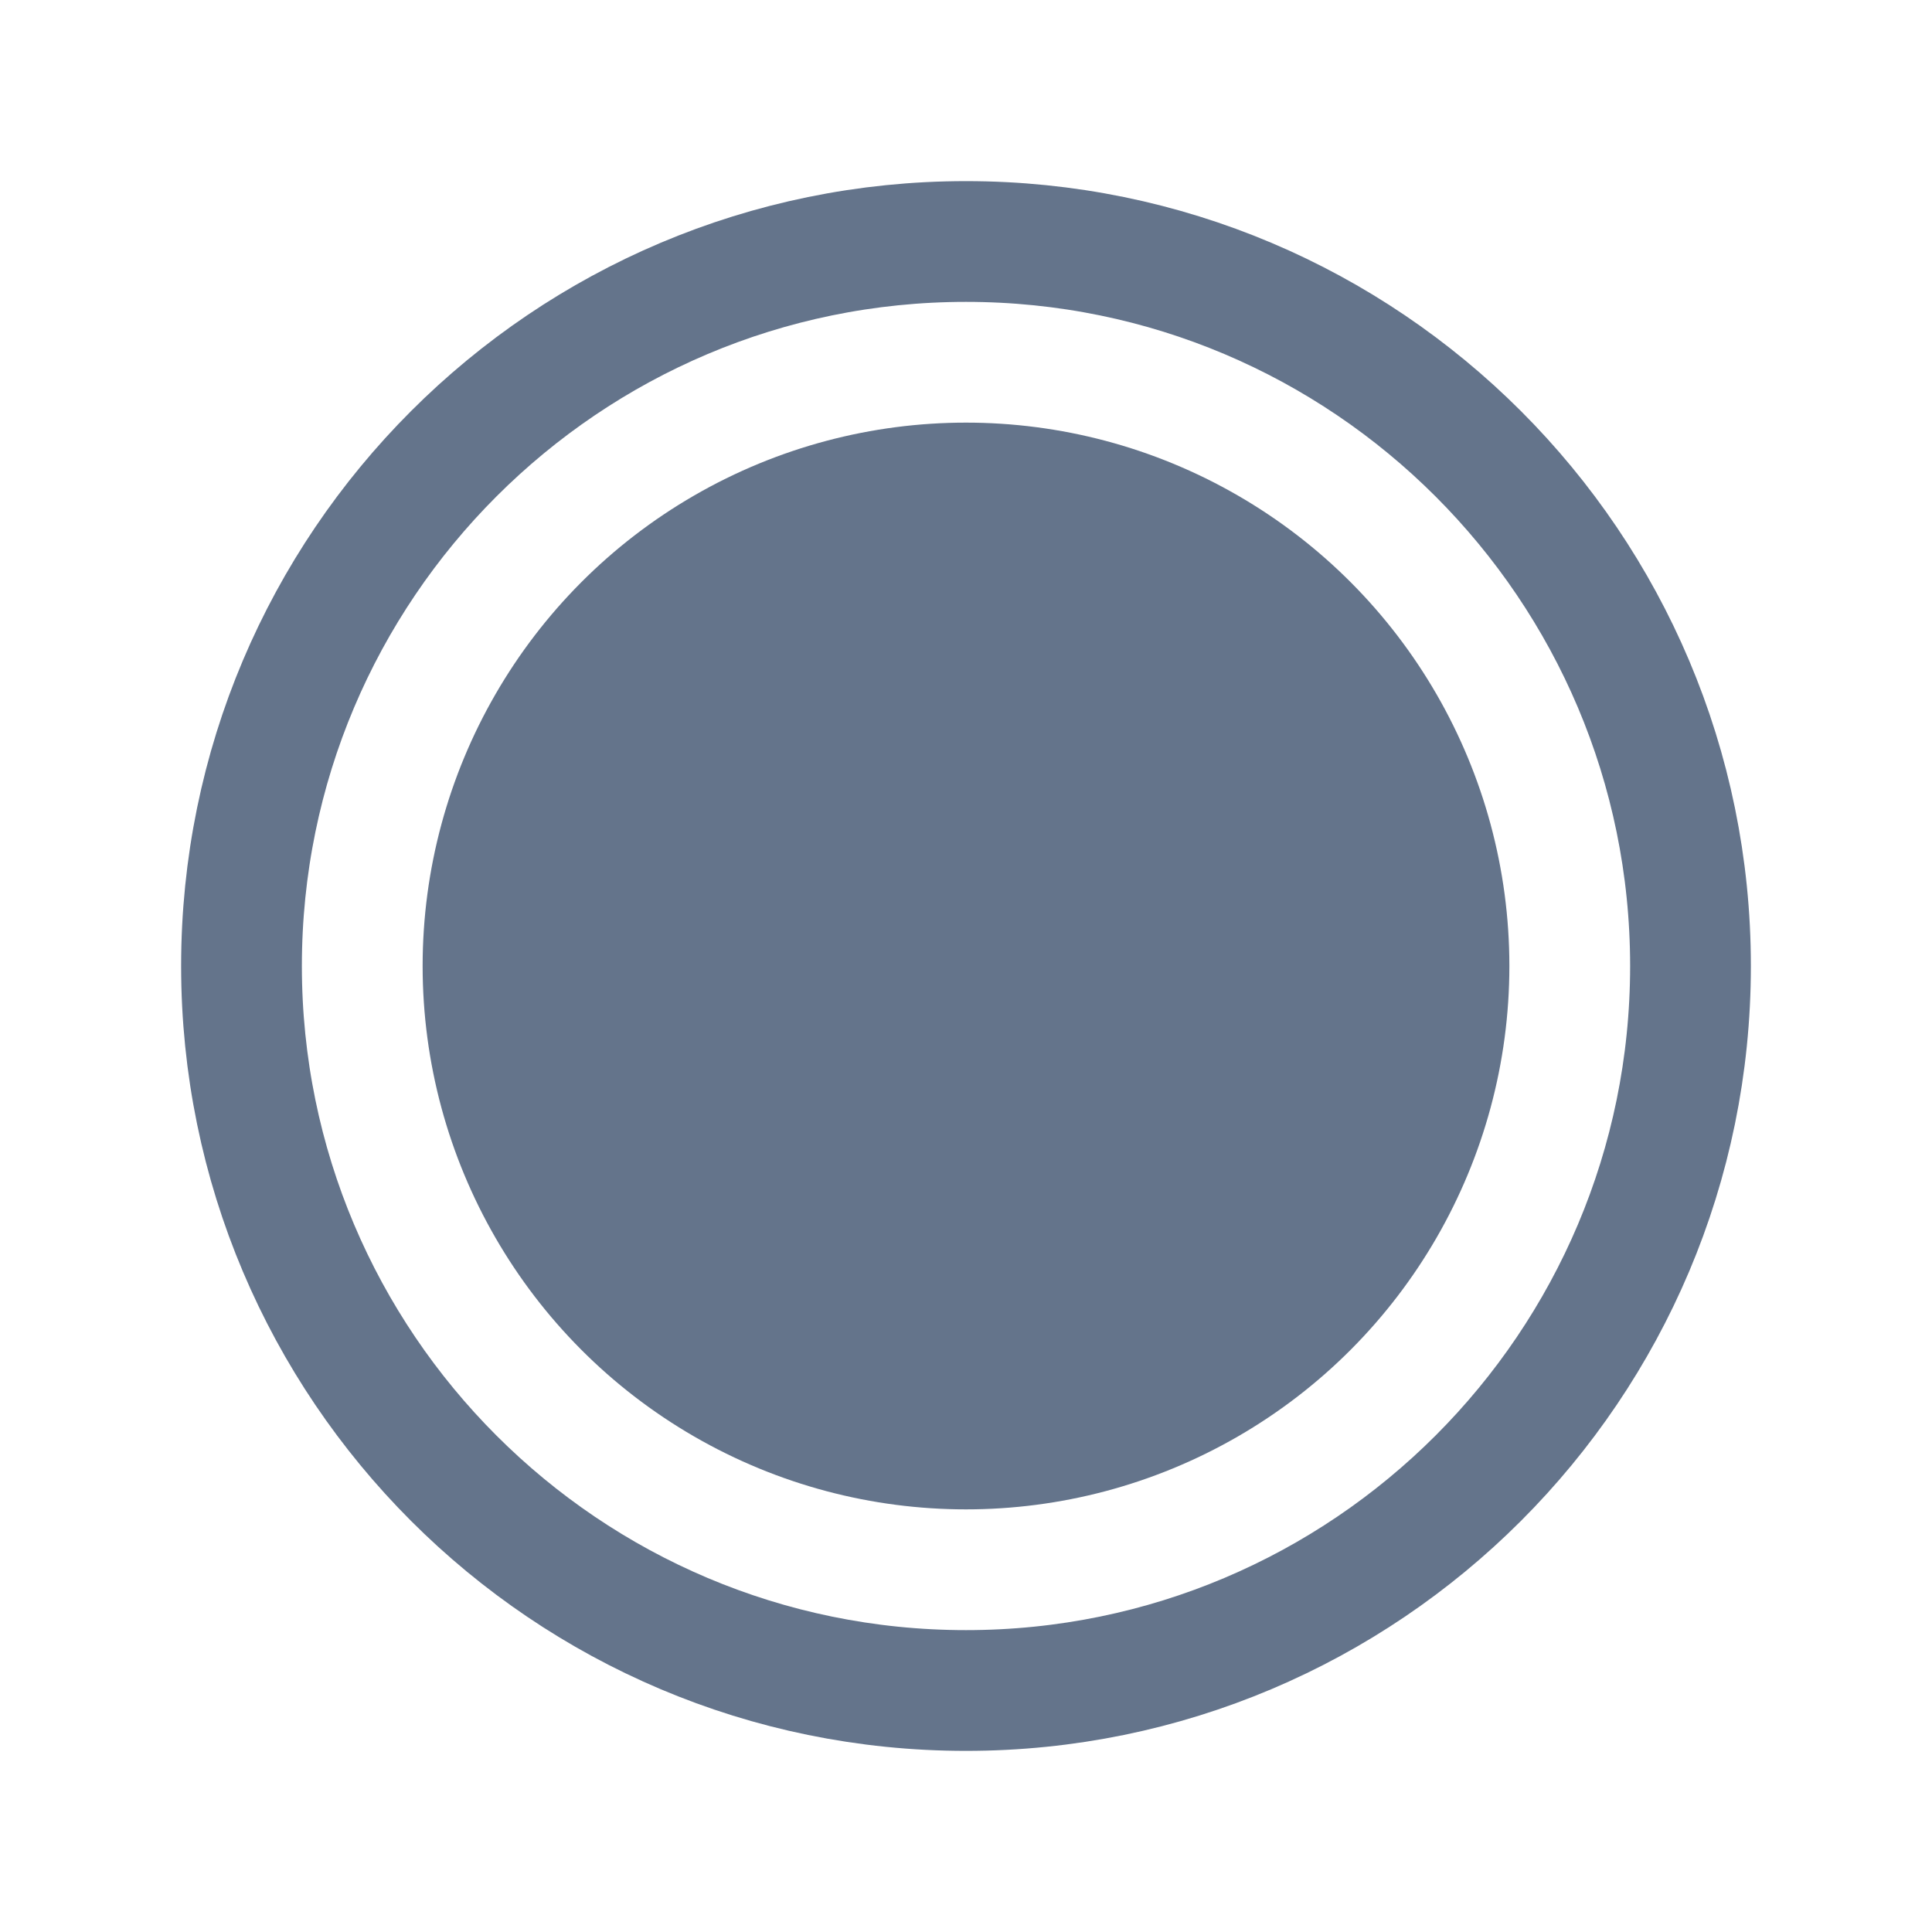 <svg xmlns="http://www.w3.org/2000/svg" viewBox="0 0 512 512" fill="#64748b"><path d="M448 256c0-106-86-192-192-192S64 150 64 256s86 192 192 192 192-86 192-192z" fill="none" stroke="#64748b" stroke-miterlimit="10" stroke-width="32"/><circle cx="256" cy="256" r="144"/></svg>